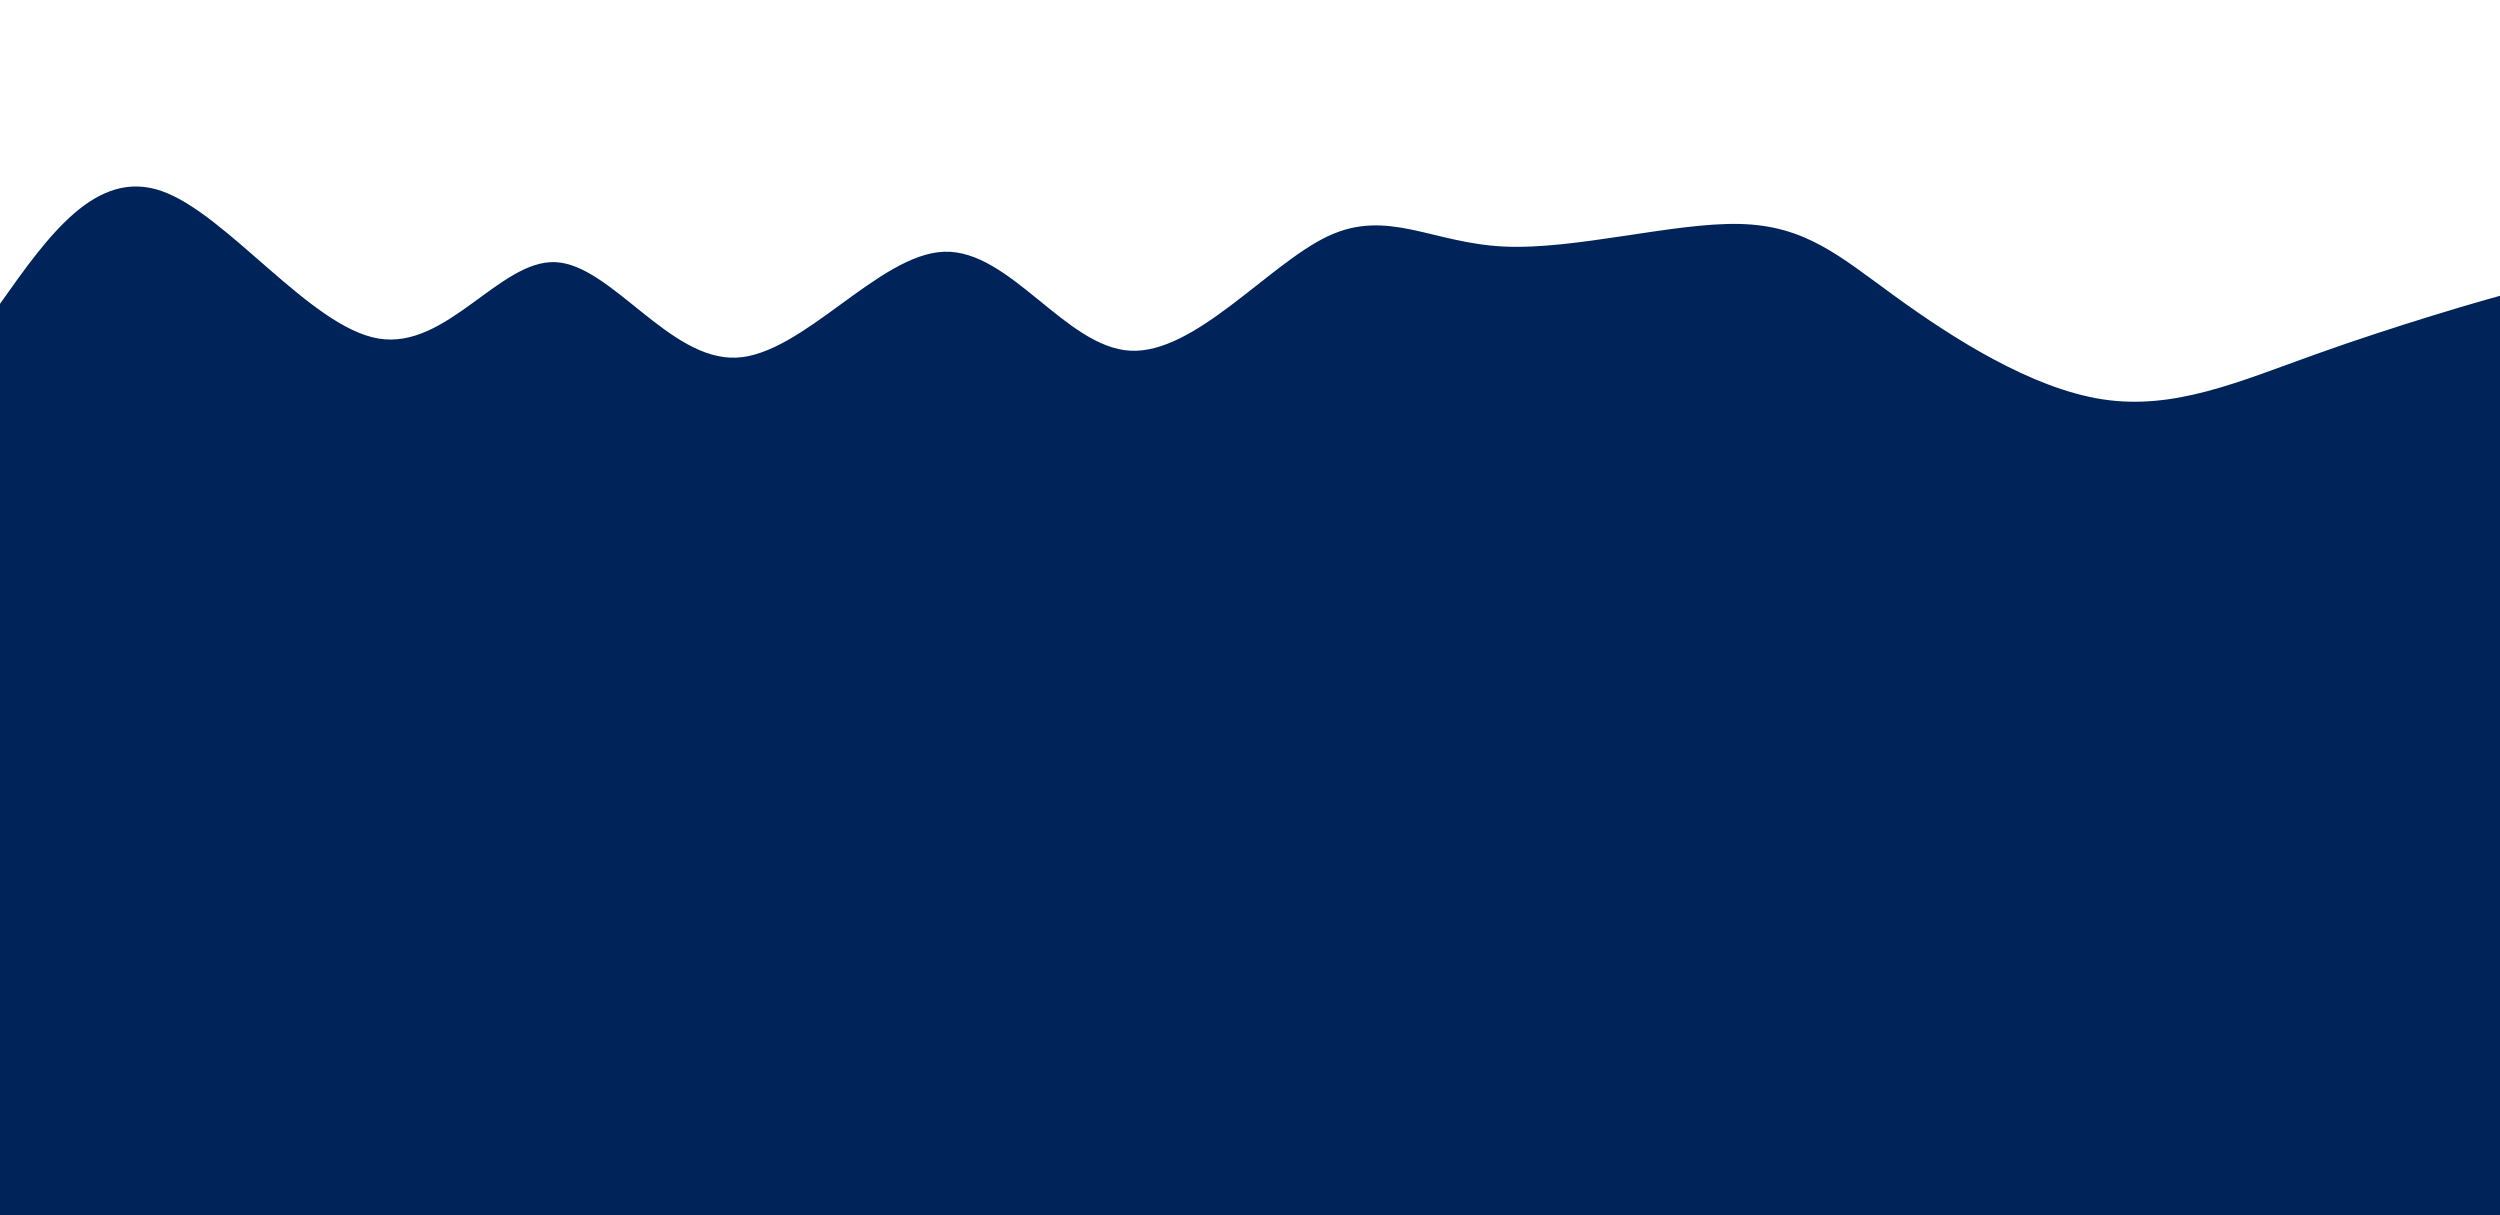 <svg height="100%" width="100%" id="svg" viewBox="0 0 1440 700" xmlns="http://www.w3.org/2000/svg" class="transition duration-300 ease-in-out delay-150"><path d="M 0,700 C 0,700 0,175 0,175 C 27.614,135.942 55.228,96.885 93,110 C 130.772,123.115 178.703,188.404 218,195 C 257.297,201.596 287.959,149.499 320,151 C 352.041,152.501 385.46,207.598 424,206 C 462.54,204.402 506.202,146.108 544,145 C 581.798,143.892 613.734,199.969 651,202 C 688.266,204.031 730.864,152.016 765,136 C 799.136,119.984 824.809,139.967 866,142 C 907.191,144.033 963.899,128.118 1002,129 C 1040.101,129.882 1059.596,147.562 1092,171 C 1124.404,194.438 1169.716,223.633 1211,230 C 1252.284,236.367 1289.538,219.907 1334,204 C 1378.462,188.093 1430.132,172.741 1449,168 C 1467.868,163.259 1453.934,169.13 1440,175 C 1440,175 1440,700 1440,700 Z" stroke="none" stroke-width="0" fill="#00245966" class="transition-all duration-300 ease-in-out delay-150"></path><path d="M 0,700 C 0,700 0,350 0,350 C 31.105,333.367 62.21,316.735 98,313 C 133.79,309.265 174.266,318.428 220,336 C 265.734,353.572 316.726,379.553 351,370 C 385.274,360.447 402.829,315.361 437,318 C 471.171,320.639 521.957,371.002 563,389 C 604.043,406.998 635.342,392.631 666,363 C 696.658,333.369 726.674,288.474 763,300 C 799.326,311.526 841.962,379.471 882,386 C 922.038,392.529 959.479,337.64 995,331 C 1030.521,324.36 1064.123,365.969 1098,376 C 1131.877,386.031 1166.029,364.482 1200,360 C 1233.971,355.518 1267.761,368.101 1315,361 C 1362.239,353.899 1422.925,327.114 1446,322 C 1469.075,316.886 1454.537,333.443 1440,350 C 1440,350 1440,700 1440,700 Z" stroke="none" stroke-width="0" fill="#00245988" class="transition-all duration-300 ease-in-out delay-150"></path><path d="M 0,700 C 0,700 0,525 0,525 C 32.545,511.088 65.09,497.175 103,519 C 140.91,540.825 184.184,598.387 226,588 C 267.816,577.613 308.174,499.277 349,495 C 389.826,490.723 431.12,560.504 460,581 C 488.88,601.496 505.347,572.707 540,550 C 574.653,527.293 627.493,510.668 672,497 C 716.507,483.332 752.68,472.621 791,491 C 829.32,509.379 869.787,556.849 906,572 C 942.213,587.151 974.171,569.983 1010,543 C 1045.829,516.017 1085.529,479.217 1116,460 C 1146.471,440.783 1167.714,439.148 1202,471 C 1236.286,502.852 1283.615,568.191 1332,570 C 1380.385,571.809 1429.824,510.088 1448,492 C 1466.176,473.912 1453.088,499.456 1440,525 C 1440,525 1440,700 1440,700 Z" stroke="none" stroke-width="0" fill="#002459ff" class="transition-all duration-300 ease-in-out delay-150"></path></svg>